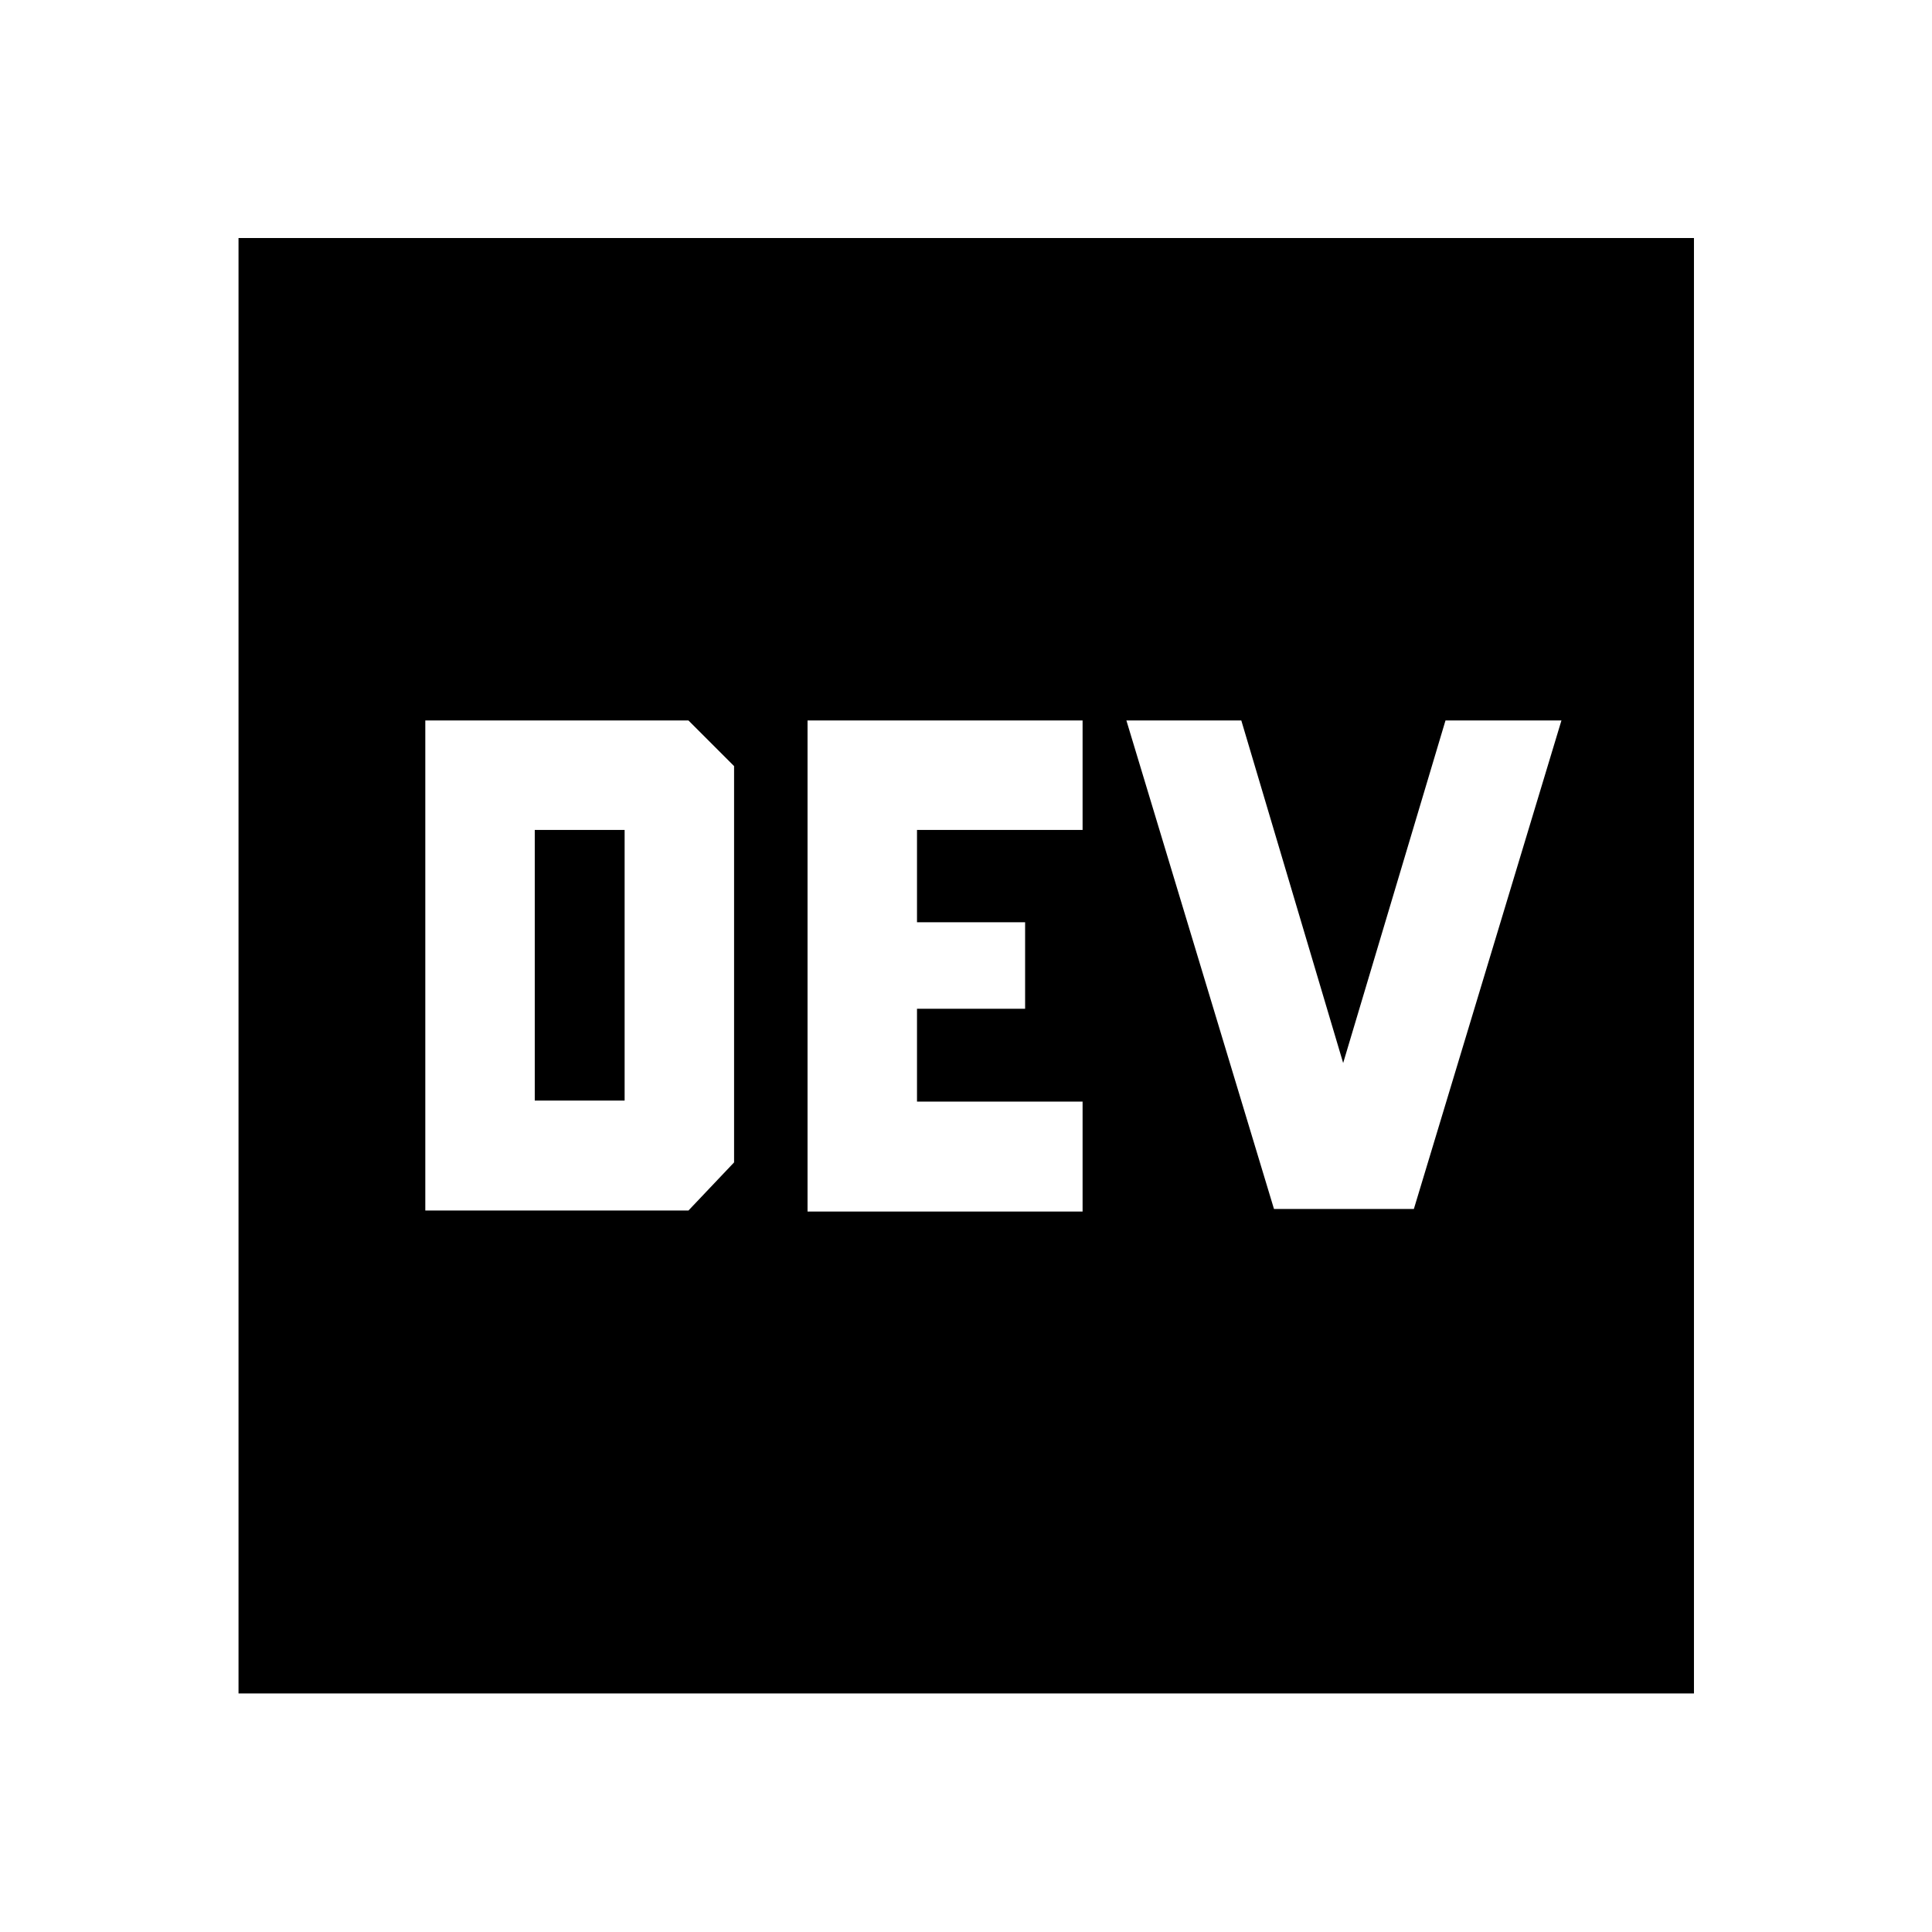 <svg xmlns="http://www.w3.org/2000/svg" height="48" viewBox="0 -960 960 960" width="48"><path d="M211.33-358.5h130.76l22.67-23.91v-196.92L342.09-602H211.33v243.5Zm54.39-54.63v-134.48h44.65v134.48h-44.65Zm189.93.5v-46.13h53.72v-42.98h-53.72v-45.87h82.28V-602H401.26v244h136.67v-54.63h-82.28Zm211.76-19.17L616.8-602h-57.1l73.34 242.74h69.5L775.87-602h-57.61l-50.85 170.2ZM118.52-118.52v-723.2h723.2v723.2h-723.2Z"/></svg>